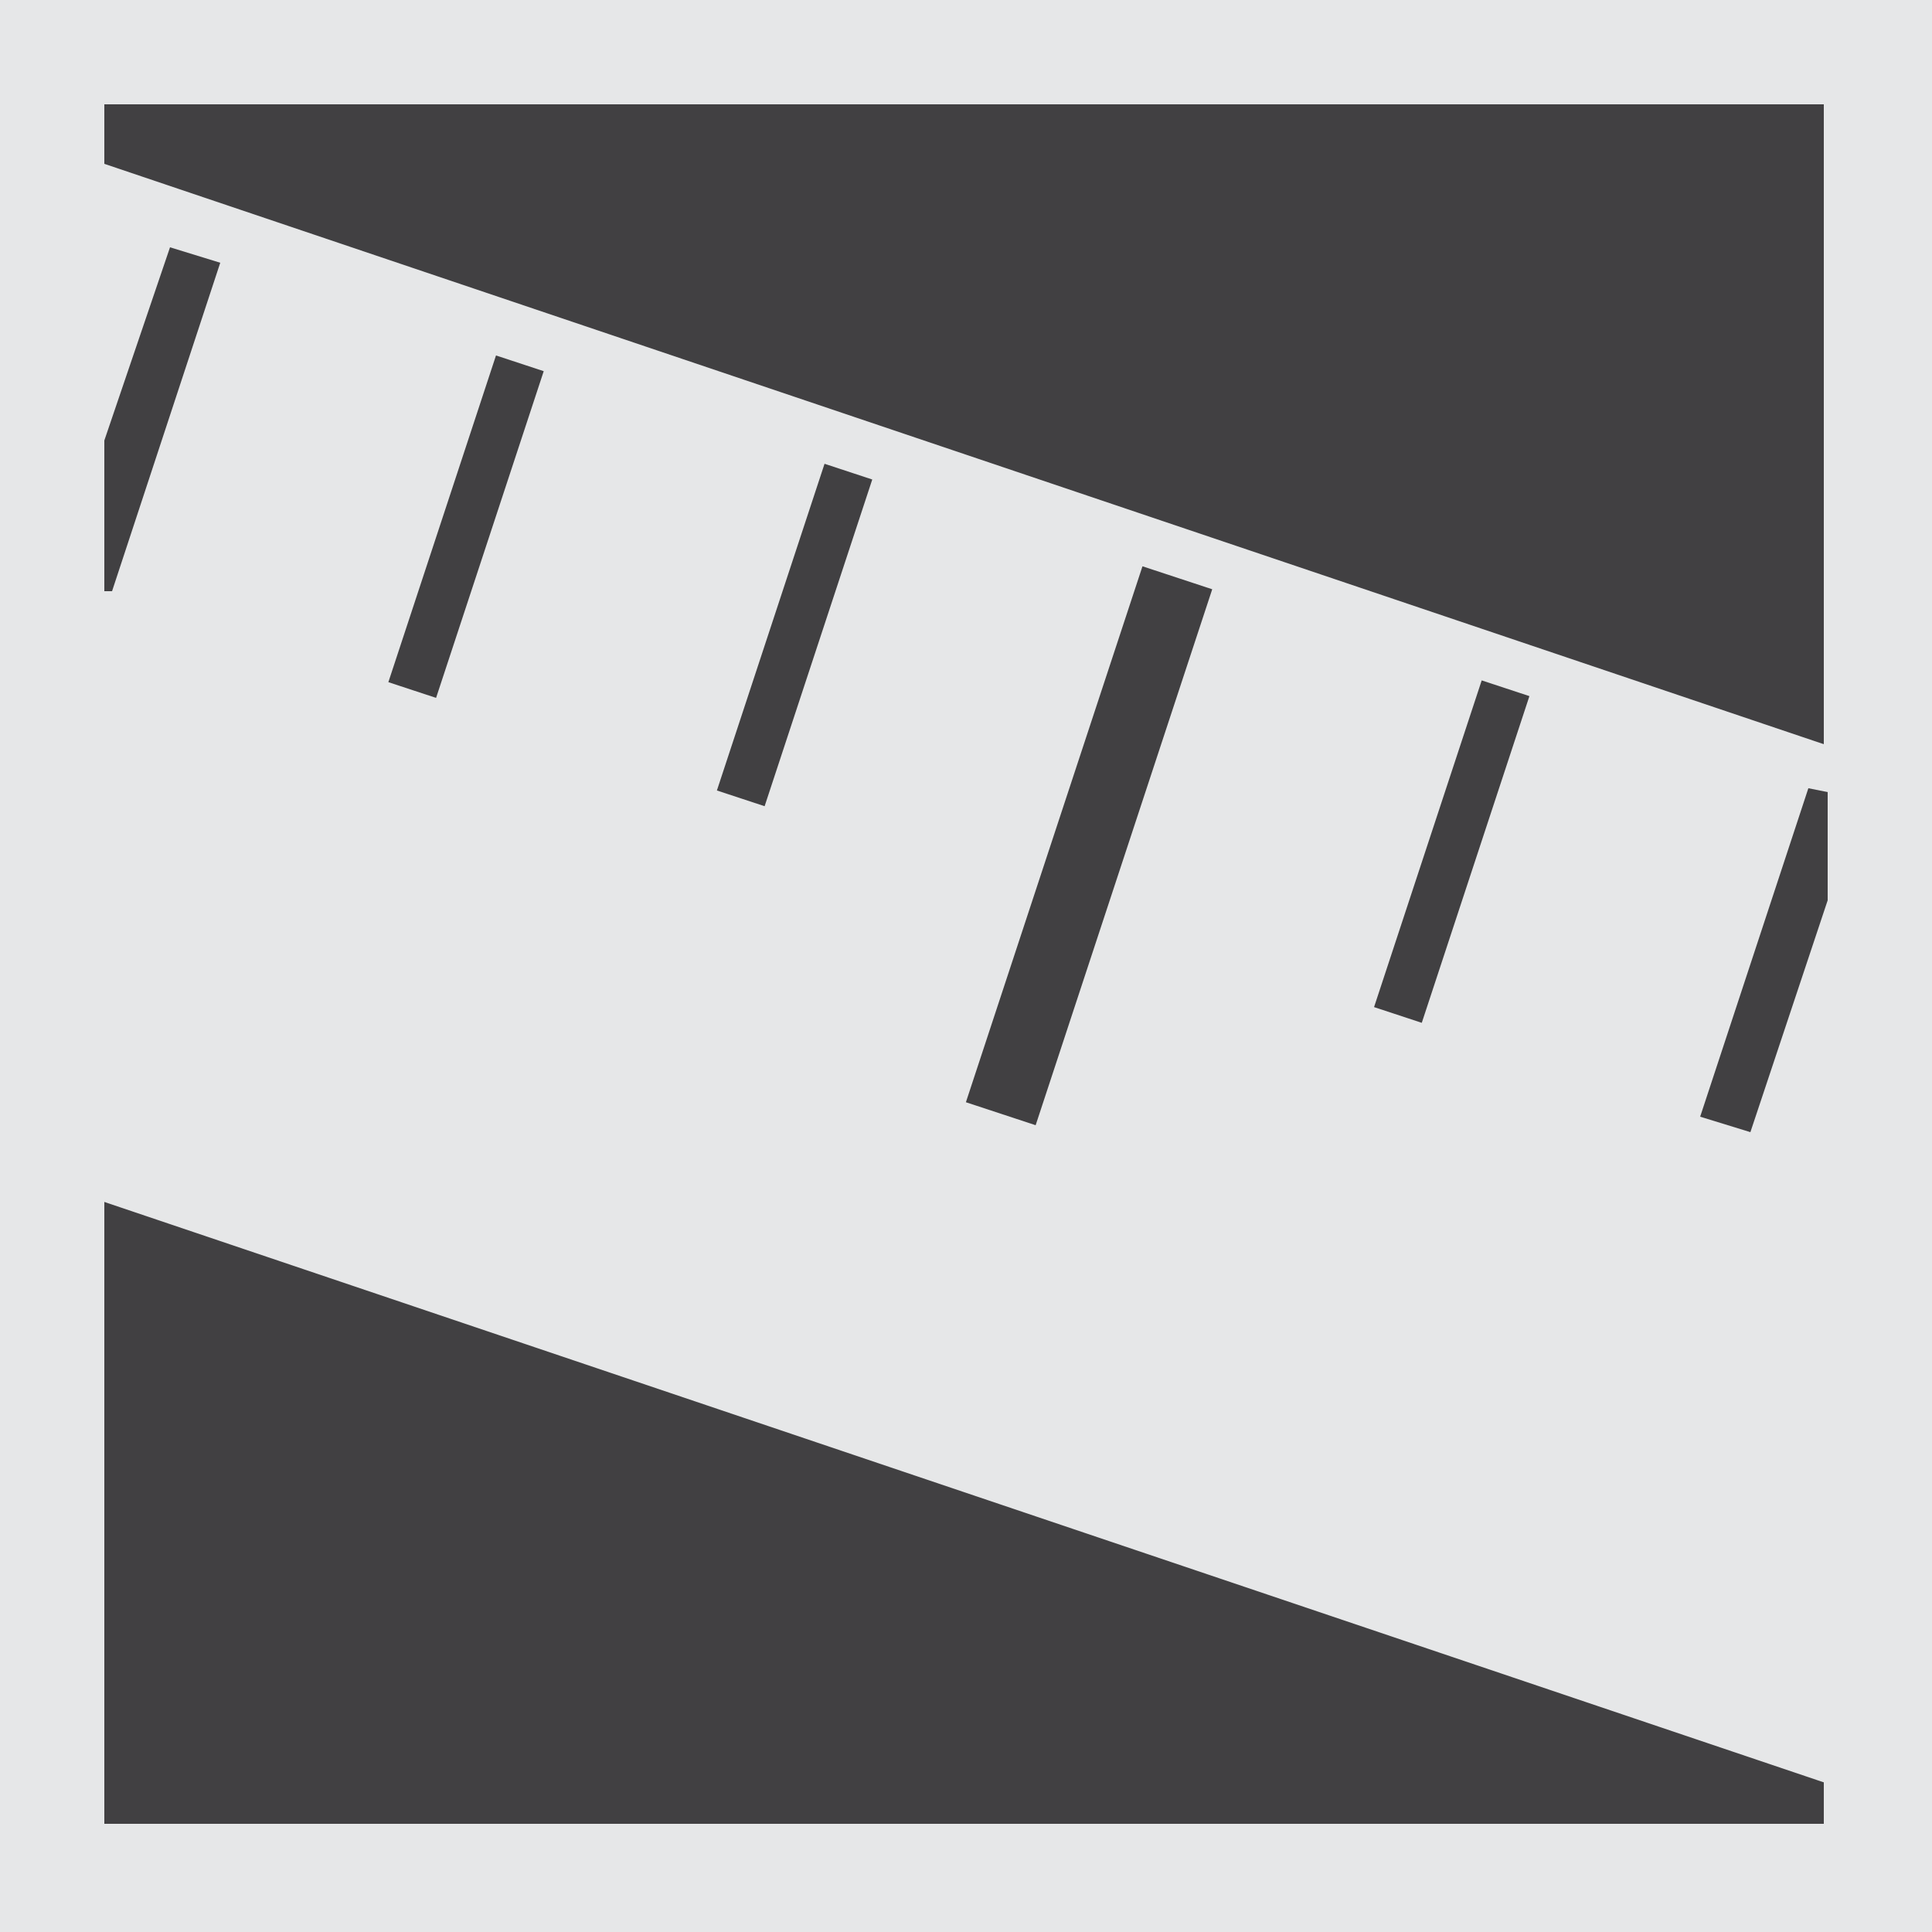 <?xml version="1.0" encoding="utf-8"?>
<!-- Generator: Adobe Illustrator 19.2.1, SVG Export Plug-In . SVG Version: 6.00 Build 0)  -->
<svg version="1.1" id="Layer_1" xmlns="http://www.w3.org/2000/svg" xmlns:xlink="http://www.w3.org/1999/xlink" x="0px" y="0px"
	 viewBox="0 0 50 50" style="enable-background:new 0 0 50 50;" xml:space="preserve">
<style type="text/css">
	.st0{fill:#E6E7E8;}
	.st1{fill:#414042;}
</style>
<rect class="st0" width="50" height="50"/>
<rect x="2.7" y="2.7" class="st1" width="44.5" height="44.5"/>
<polygon class="st1" points="47.3,20.7 46.1,20.3 43.2,28.8 45.2,29.5 47.3,23.5 "/>
<polygon class="st0" points="48.6,46.6 1.2,30.6 1.1,3.7 48.8,19.8 "/>
<rect x="36.9" y="17.6" transform="matrix(0.95 0.313 -0.313 0.95 8.8 -10.661)" class="st1" width="1.3" height="8.9"/>
<rect x="27.2" y="14.6" transform="matrix(0.95 0.313 -0.313 0.95 8.297 -7.728)" class="st1" width="1.9" height="14.6"/>
<rect x="19.9" y="12" transform="matrix(0.95 0.313 -0.313 0.95 6.19 -5.626)" class="st1" width="1.3" height="8.9"/>
<rect x="11.4" y="9.2" transform="matrix(0.95 0.313 -0.313 0.95 4.886 -3.109)" class="st1" width="1.3" height="8.9"/>
<polygon class="st1" points="47.3,20.5 46.8,20.4 44,28.9 45.3,29.3 47.3,23.3 "/>
<polygon class="st1" points="4.4,6.4 2.7,11.4 2.7,15.3 2.9,15.3 5.7,6.8 "/>
</svg>
